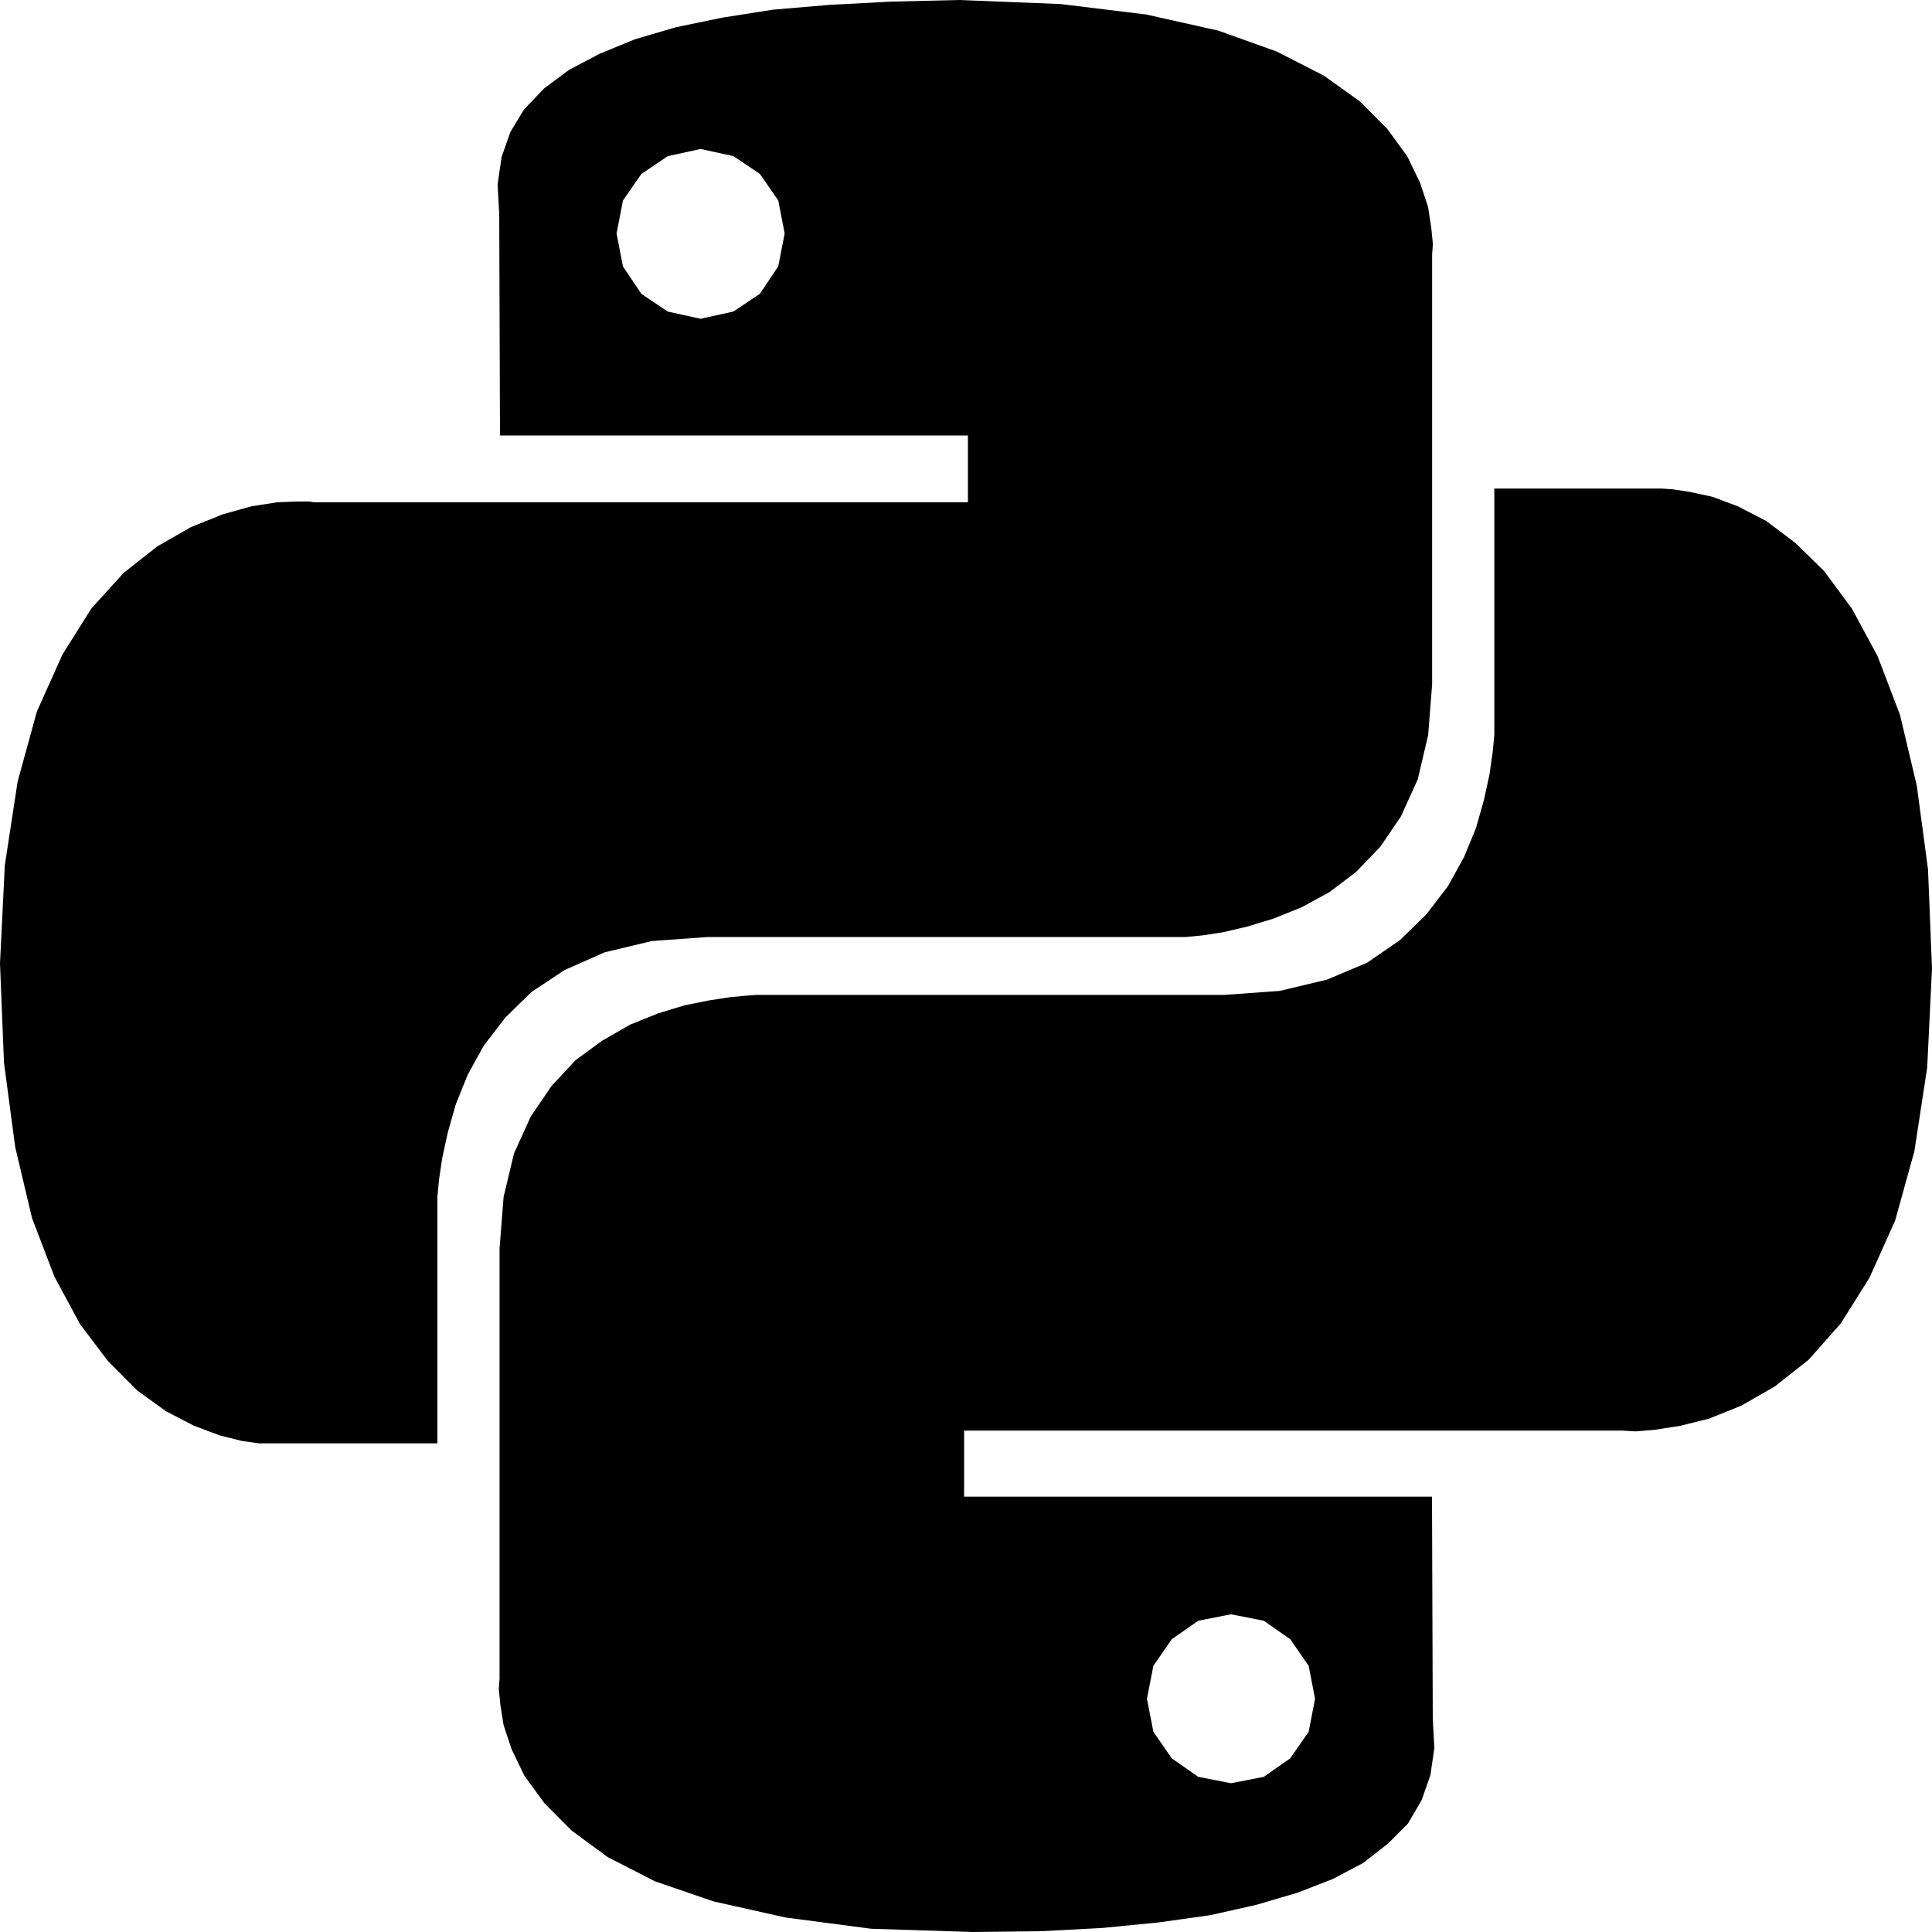 <svg width="70" height="70" viewBox="0 0 70 70" fill="none" xmlns="http://www.w3.org/2000/svg">
<g clip-path="url(#clip0_948_61)">
<path d="M42.455 59.393L41.789 60.355L41.556 61.55L41.789 62.745L42.455 63.707L43.412 64.377L44.602 64.61L45.791 64.377L46.748 63.707L47.415 62.745L47.647 61.55L47.415 60.355L46.748 59.393L45.791 58.723L44.602 58.489L43.412 58.723L42.455 59.393ZM61.236 17.825L62.049 18L62.978 18.35L63.993 18.875L65.038 19.662L66.084 20.682L67.099 22.053L68.028 23.773L68.841 25.902L69.45 28.47L69.856 31.504L70 35.092L69.826 38.68L69.361 41.715L68.664 44.224L67.735 46.295L66.69 47.957L65.528 49.269L64.309 50.23L63.089 50.931L61.928 51.398L60.883 51.659L59.953 51.804L59.257 51.862L58.792 51.834H34.931V54.227H51.884L51.912 62.278L51.97 63.328L51.826 64.32L51.508 65.224L51.015 66.069L50.29 66.797L49.391 67.498L48.288 68.081L47.011 68.576L45.531 69.013L43.847 69.391L41.988 69.652L39.928 69.855L37.693 69.972L35.254 70L31.568 69.883L28.462 69.475L25.849 68.891L23.73 68.163L22.019 67.287L20.713 66.326L19.726 65.334L19.001 64.341L18.537 63.38L18.246 62.504L18.13 61.776L18.072 61.193L18.1 60.814V45.237L18.246 43.37L18.622 41.794L19.231 40.452L19.986 39.343L20.857 38.409L21.814 37.709L22.829 37.125L23.844 36.717L24.801 36.425L25.672 36.25L26.427 36.133L27.036 36.075L27.412 36.047H44.365L46.367 35.902L48.079 35.494L49.531 34.882L50.72 34.065L51.677 33.131L52.46 32.111L53.041 31.061L53.475 30.01L53.765 28.99L53.968 28.056L54.084 27.239L54.142 26.628V17.701H60.209L60.616 17.729L61.236 17.825ZM23.238 6.303L22.571 7.264L22.339 8.46L22.571 9.655L23.238 10.647L24.195 11.289L25.384 11.55L26.574 11.287L27.531 10.645L28.197 9.653L28.43 8.457L28.197 7.262L27.531 6.3L26.574 5.658L25.384 5.397L24.195 5.658L23.238 6.303ZM41.526 0.525L44.139 1.109L46.258 1.867L47.97 2.743L49.275 3.677L50.263 4.669L50.987 5.661L51.452 6.623L51.742 7.498L51.858 8.257L51.916 8.84L51.889 9.218V24.795L51.745 26.633L51.368 28.236L50.76 29.578L50.005 30.687L49.134 31.591L48.176 32.319L47.161 32.872L46.146 33.281L45.189 33.572L44.318 33.776L43.563 33.892L42.952 33.951H25.624L23.621 34.095L21.909 34.504L20.458 35.146L19.268 35.933L18.311 36.866L17.529 37.886L16.948 38.937L16.513 40.015L16.223 41.035L16.021 41.969L15.905 42.756L15.847 43.367V52.294H9.373L8.764 52.208L7.951 52.005L7.022 51.654L6.007 51.129L4.962 50.37L3.916 49.32L2.901 47.978L1.972 46.257L1.159 44.129L0.551 41.561L0.144 38.498L0 34.91L0.174 31.353L0.639 28.318L1.336 25.78L2.265 23.71L3.31 22.048L4.472 20.764L5.691 19.802L6.911 19.102L8.072 18.635L9.117 18.343L10.046 18.199L10.743 18.171H11.208L11.382 18.199H35.069V15.778H18.116L18.088 7.757L18.03 6.679L18.174 5.686L18.492 4.783L18.985 3.966L19.71 3.207L20.609 2.537L21.712 1.954L22.989 1.429L24.469 0.992L26.153 0.642L28.012 0.35L30.072 0.175L32.307 0.058L34.746 0L38.432 0.147L41.526 0.525Z" fill="black"/>
</g>
<defs>
<clipPath id="clip0_948_61">
<rect width="70" height="70" fill="white"/>
</clipPath>
</defs>
</svg>

